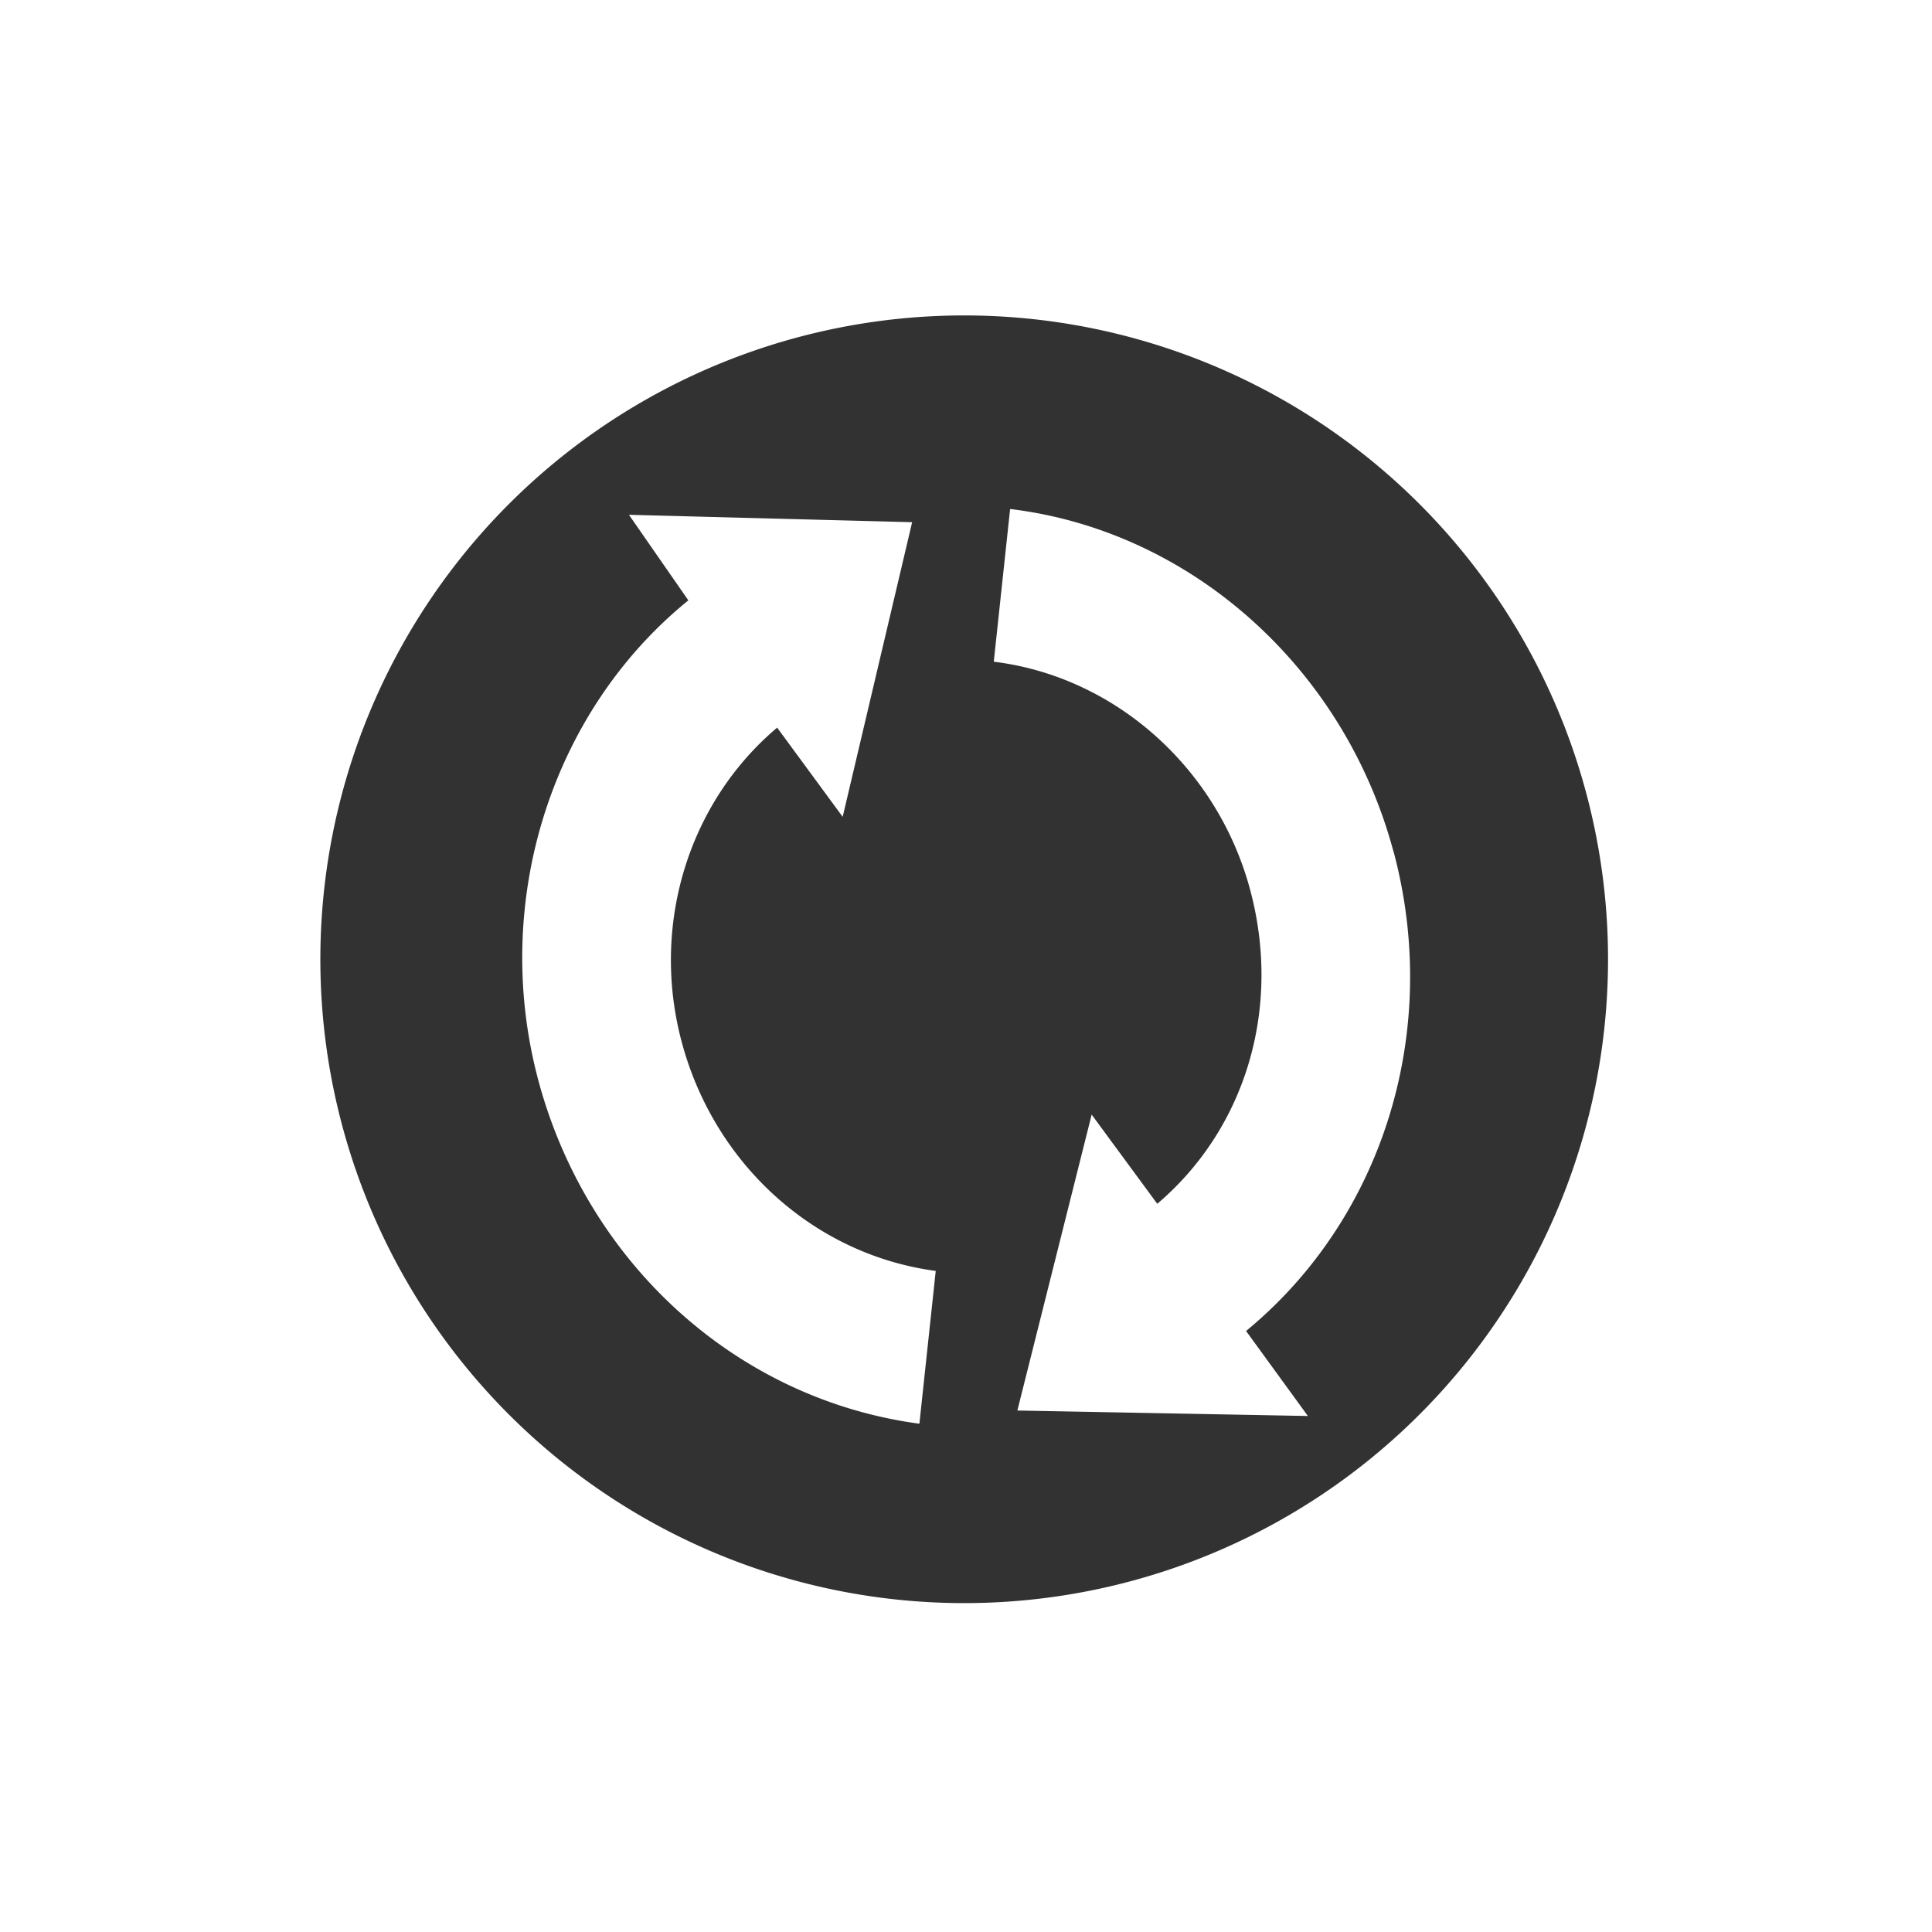 <svg xmlns="http://www.w3.org/2000/svg" width="24" height="24"><defs><style id="current-color-scheme" type="text/css"></style></defs><path d="M19.725 9.93a7.998 7.998 0 1 0-15.45 4.14 7.998 7.998 0 0 0 15.45-4.14zm-2.414.647c.596 2.225-.128 4.555-1.832 5.957l.768 1.056-3.609-.068.923-3.676.815 1.108c1.104-.939 1.546-2.437 1.154-3.9-.407-1.518-1.682-2.65-3.185-2.834l.203-1.897c2.25.271 4.152 1.976 4.762 4.255zm-5.98-4.09l-.863 3.66-.814-1.108c-1.102.93-1.574 2.454-1.185 3.907.408 1.522 1.65 2.641 3.155 2.842l-.203 1.898c-2.258-.302-4.12-1.98-4.733-4.263-.593-2.213.158-4.582 1.863-5.965l-.738-1.063 3.518.092z" fill="currentColor" color="#323232"/></svg>